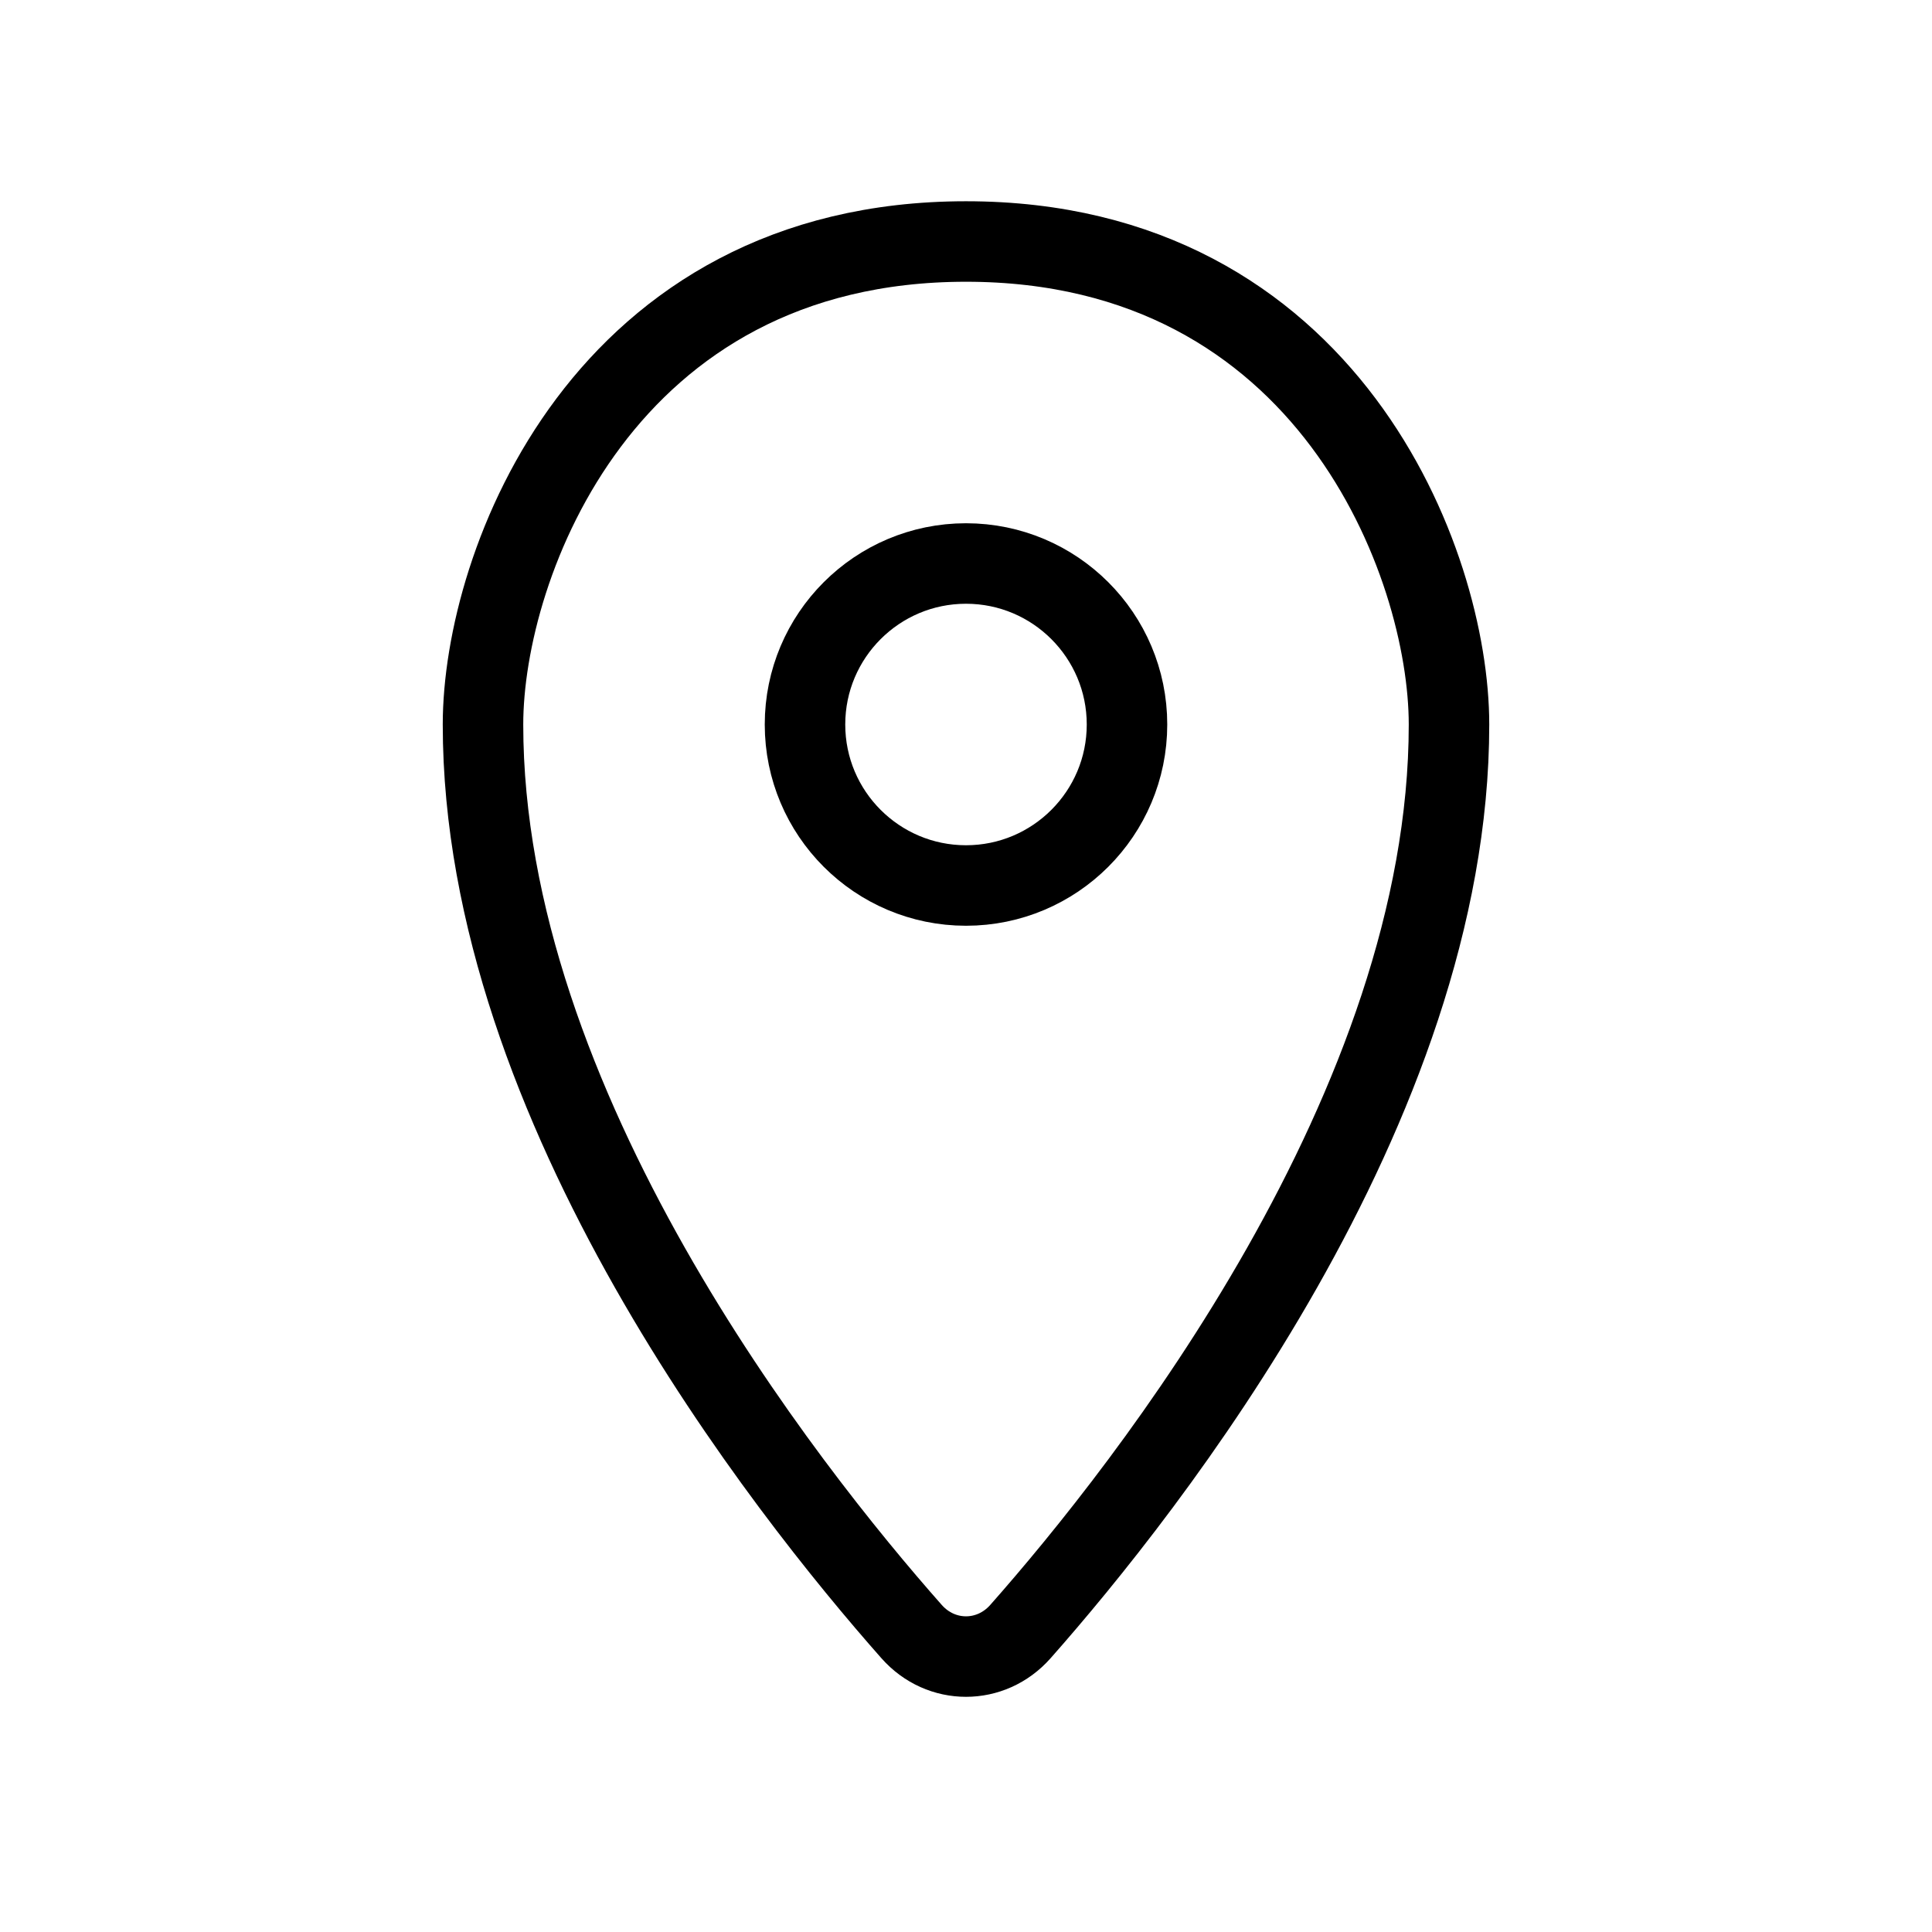 <svg viewBox="0 0 12 12" fill="none"><path d="M9 4.5C9 6.873 7.123 9.246 6.338 10.134C6.155 10.341 5.845 10.341 5.662 10.134C4.877 9.246 3 6.873 3 4.5C3 3.5 3.75 1.5 6 1.5C8.25 1.5 9 3.5 9 4.5Z" stroke="currentColor" stroke-width="0.5" stroke-linejoin="round"/><path d="M7 4.5C7 5.052 6.552 5.5 6 5.5C5.448 5.5 5 5.052 5 4.5C5 3.948 5.448 3.5 6 3.5C6.552 3.5 7 3.948 7 4.5Z" stroke="currentColor" stroke-width="0.5" stroke-linejoin="round"/></svg>